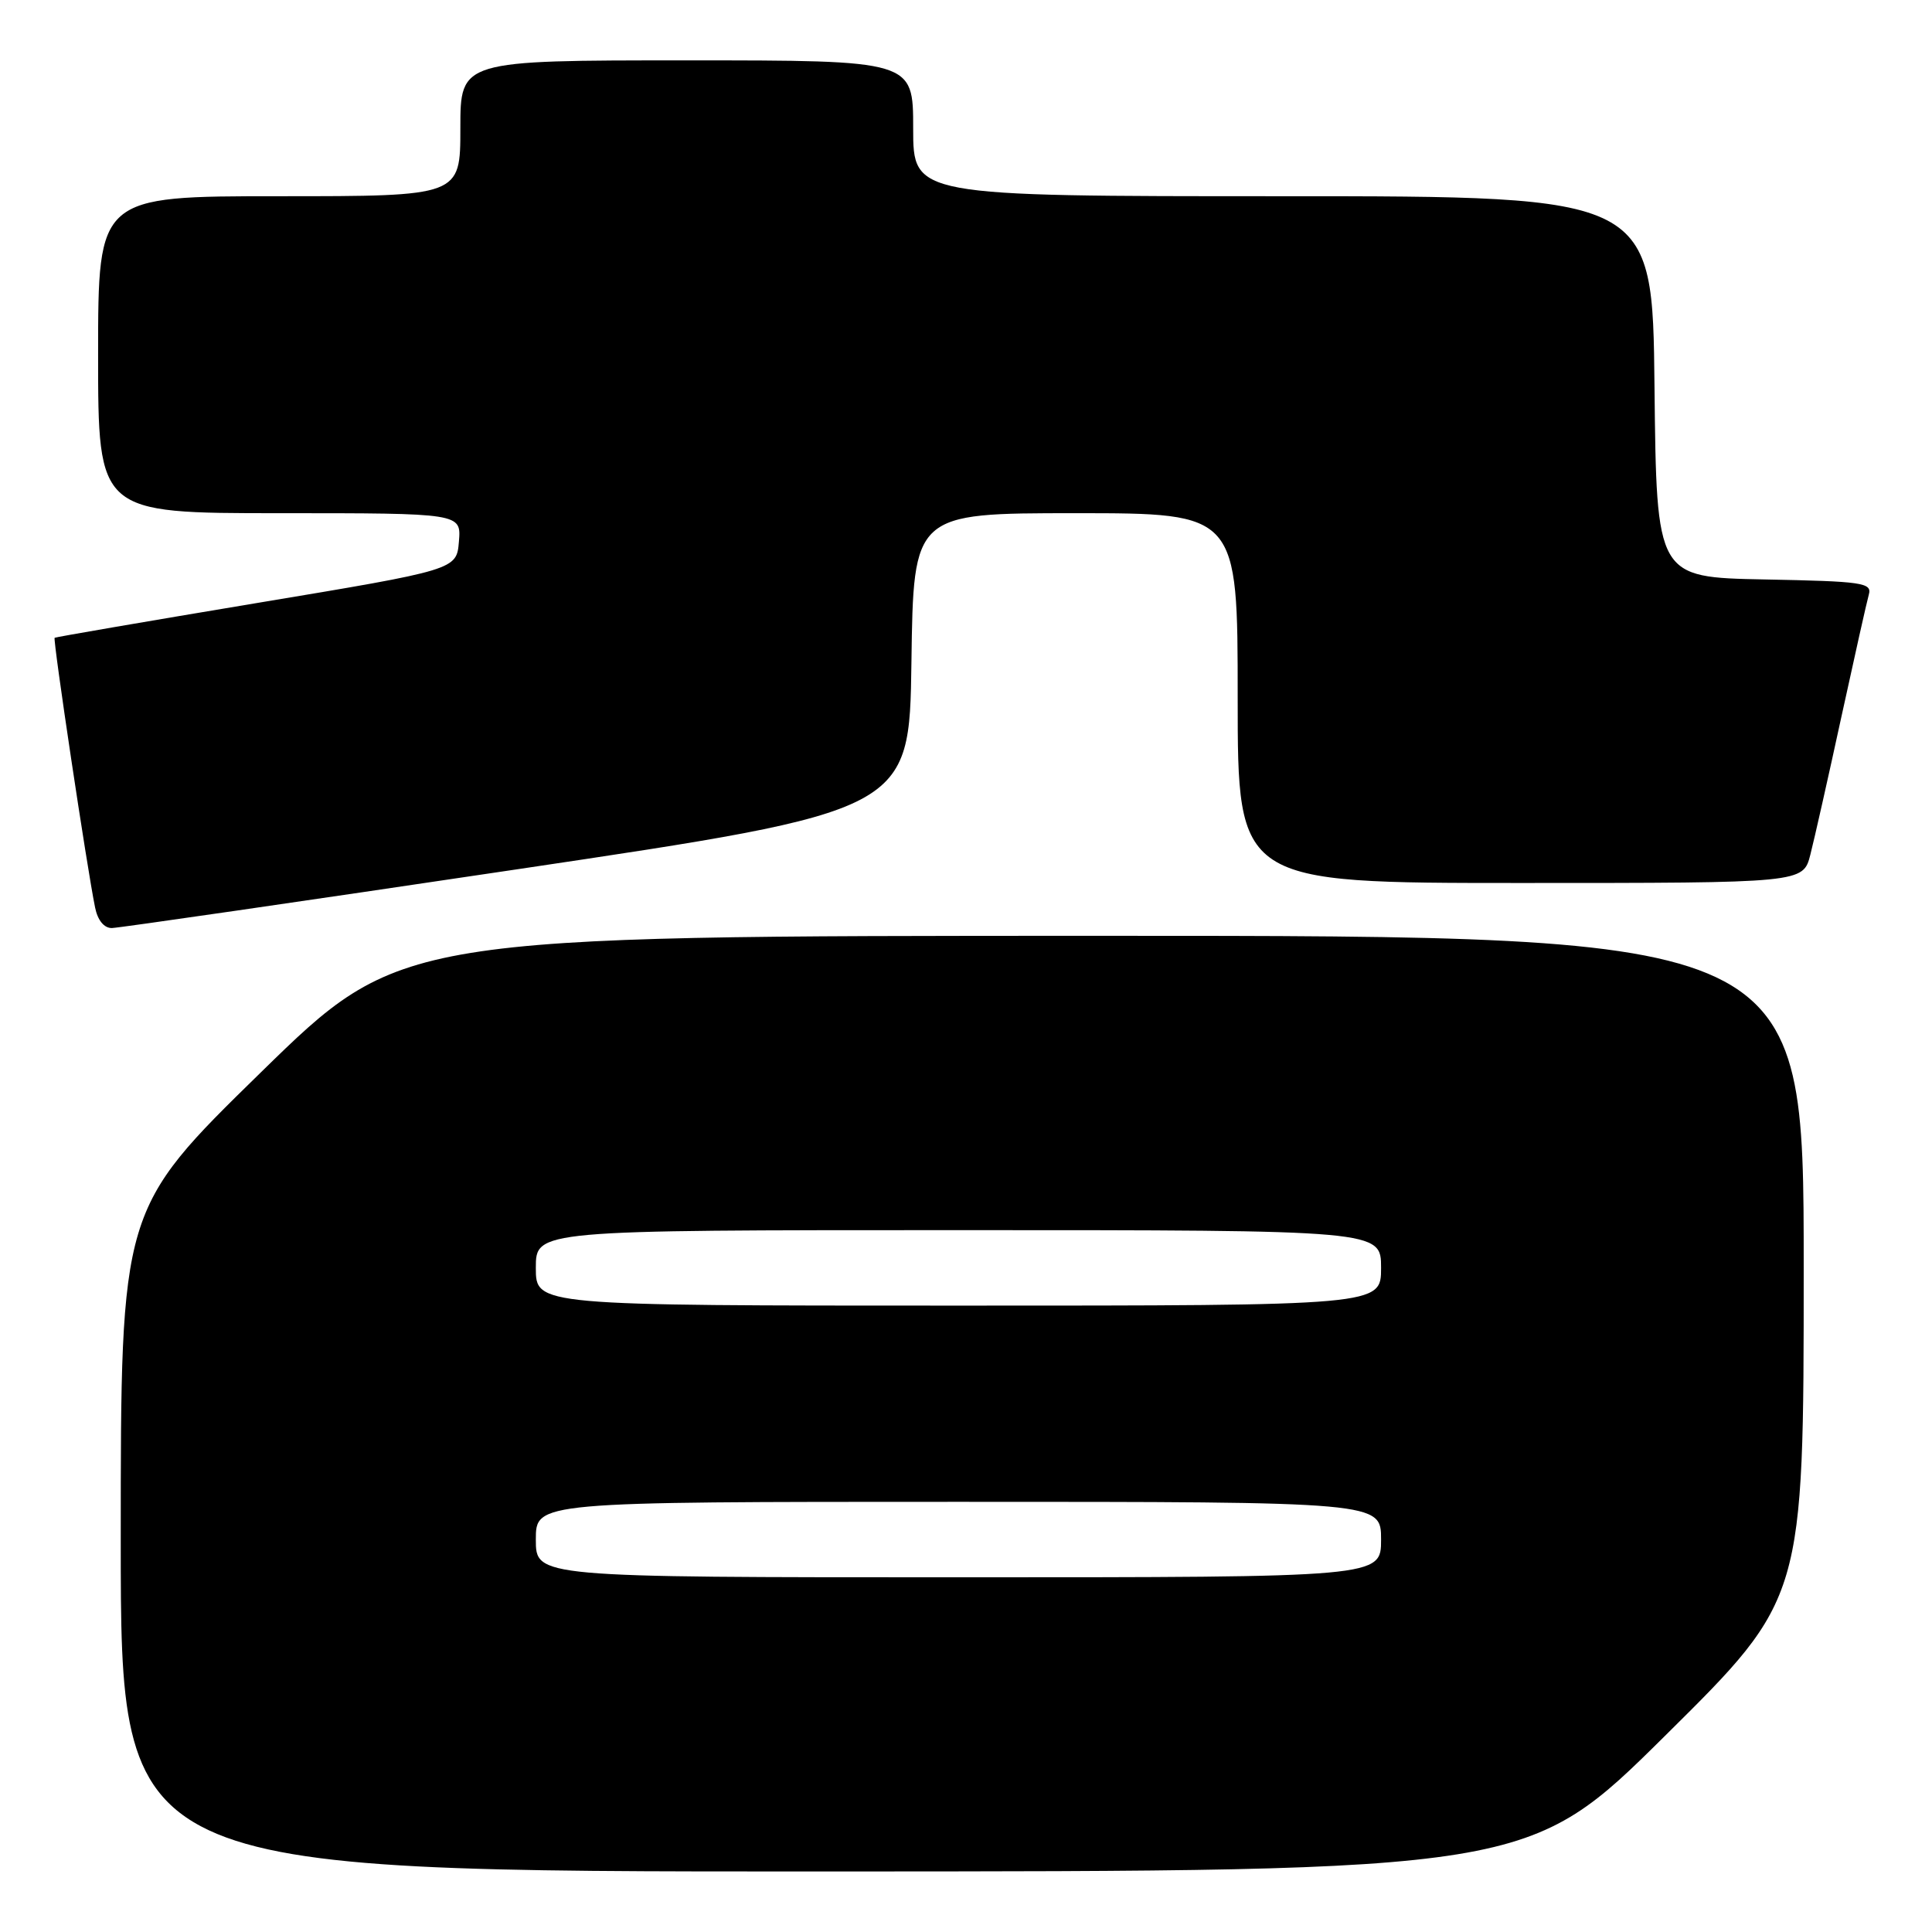 <?xml version="1.0" encoding="UTF-8" standalone="no"?>
<!DOCTYPE svg PUBLIC "-//W3C//DTD SVG 1.1//EN" "http://www.w3.org/Graphics/SVG/1.1/DTD/svg11.dtd" >
<svg xmlns="http://www.w3.org/2000/svg" xmlns:xlink="http://www.w3.org/1999/xlink" version="1.1" viewBox="0 0 256 256">
 <g >
 <path fill="currentColor"
d=" M 220.75 229.88 C 239.00 211.81 239.00 211.81 239.00 167.91 C 239.00 124.00 239.00 124.00 146.04 124.00 C 53.08 124.00 53.08 124.00 34.54 142.12 C 16.00 160.24 16.00 160.24 16.00 204.12 C 16.00 248.00 16.00 248.00 109.25 247.98 C 202.50 247.96 202.50 247.96 220.75 229.88 Z  M 68.50 115.19 C 120.50 107.44 120.50 107.44 120.77 87.72 C 121.04 68.00 121.04 68.00 142.52 68.00 C 164.00 68.00 164.00 68.00 164.00 92.50 C 164.00 117.00 164.00 117.00 201.46 117.00 C 238.92 117.00 238.92 117.00 239.88 113.25 C 240.41 111.19 242.26 102.97 243.99 95.00 C 245.73 87.03 247.36 79.73 247.63 78.78 C 248.07 77.21 246.79 77.03 233.81 76.78 C 219.50 76.50 219.50 76.50 219.23 51.25 C 218.97 26.00 218.97 26.00 169.98 26.00 C 121.00 26.00 121.00 26.00 121.00 17.00 C 121.00 8.00 121.00 8.00 91.00 8.00 C 61.00 8.00 61.00 8.00 61.00 17.00 C 61.00 26.00 61.00 26.00 37.00 26.00 C 13.00 26.00 13.00 26.00 13.00 47.00 C 13.00 68.00 13.00 68.00 37.06 68.00 C 61.12 68.00 61.12 68.00 60.81 71.75 C 60.50 75.50 60.50 75.50 34.00 79.91 C 19.42 82.34 7.38 84.41 7.24 84.51 C 6.98 84.69 11.53 115.04 12.60 120.25 C 12.94 121.95 13.80 122.99 14.83 122.97 C 15.75 122.95 39.90 119.45 68.50 115.19 Z  M 71.00 204.00 C 71.00 199.00 71.00 199.00 127.00 199.00 C 183.00 199.00 183.00 199.00 183.00 204.00 C 183.00 209.00 183.00 209.00 127.00 209.00 C 71.00 209.00 71.00 209.00 71.00 204.00 Z  M 71.00 168.00 C 71.00 163.00 71.00 163.00 127.00 163.00 C 183.00 163.00 183.00 163.00 183.00 168.00 C 183.00 173.00 183.00 173.00 127.00 173.00 C 71.00 173.00 71.00 173.00 71.00 168.00 Z "/>
</g>
</svg>